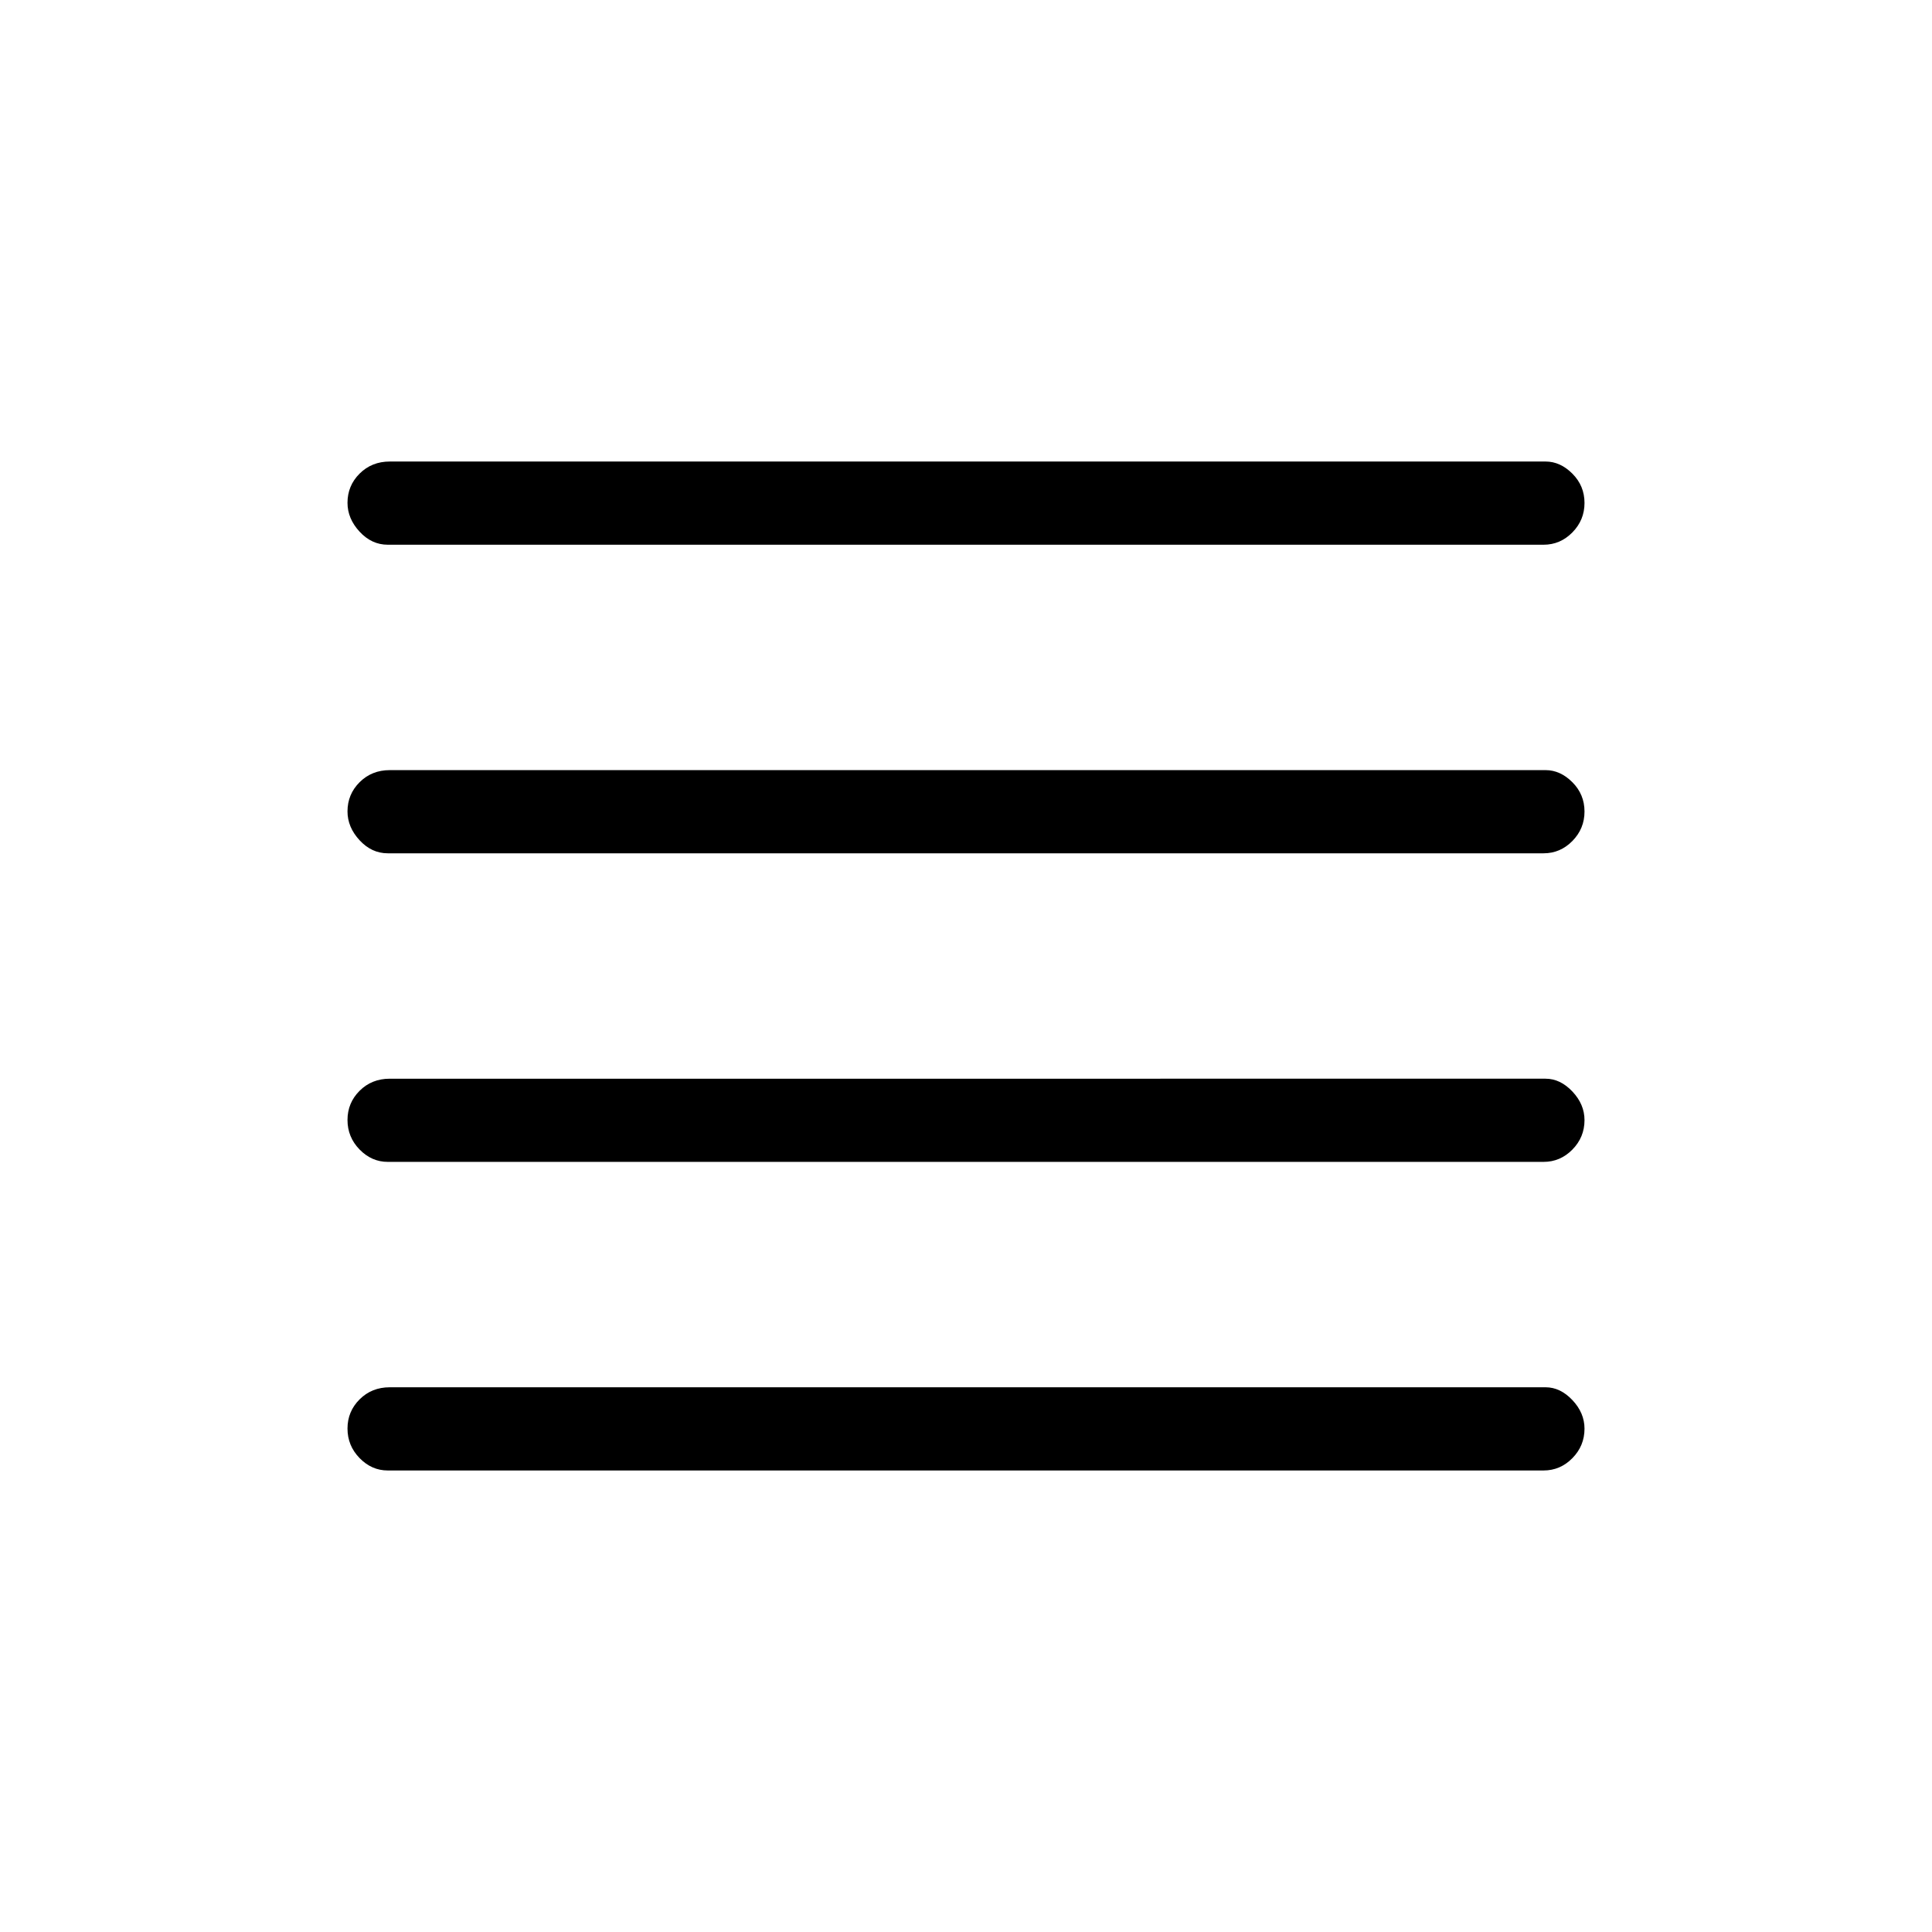 <svg xmlns="http://www.w3.org/2000/svg" height="40" viewBox="0 -960 960 960" width="40"><path d="M192.67-382.67q-8 0-14-6.15-6-6.16-6-14.67t6.02-14.51q6.03-6 14.98-6H768q7.3 0 13.32 6.37 6.01 6.37 6.01 14.21 0 8.51-6.01 14.63-6.02 6.12-14.32 6.12H192.67Zm0 153.34q-8 0-14-6.16t-6-14.67q0-8.51 6.02-14.51 6.03-6 14.98-6H768q7.3 0 13.32 6.37 6.01 6.37 6.01 14.21 0 8.51-6.01 14.63-6.02 6.13-14.32 6.13H192.67Zm0-306.67q-8 0-14-6.49t-6-14.33q0-8.51 6.02-14.51 6.03-6 14.98-6H768q7.3 0 13.32 6.03 6.01 6.04 6.01 14.55 0 8.5-6.01 14.63Q775.3-536 767-536H192.67Zm0-153.33q-8 0-14-6.49-6-6.5-6-14.34 0-8.51 6.02-14.51 6.03-6 14.98-6H768q7.3 0 13.32 6.04 6.01 6.03 6.01 14.54 0 8.51-6.01 14.63-6.02 6.13-14.32 6.13H192.67Z"/></svg>